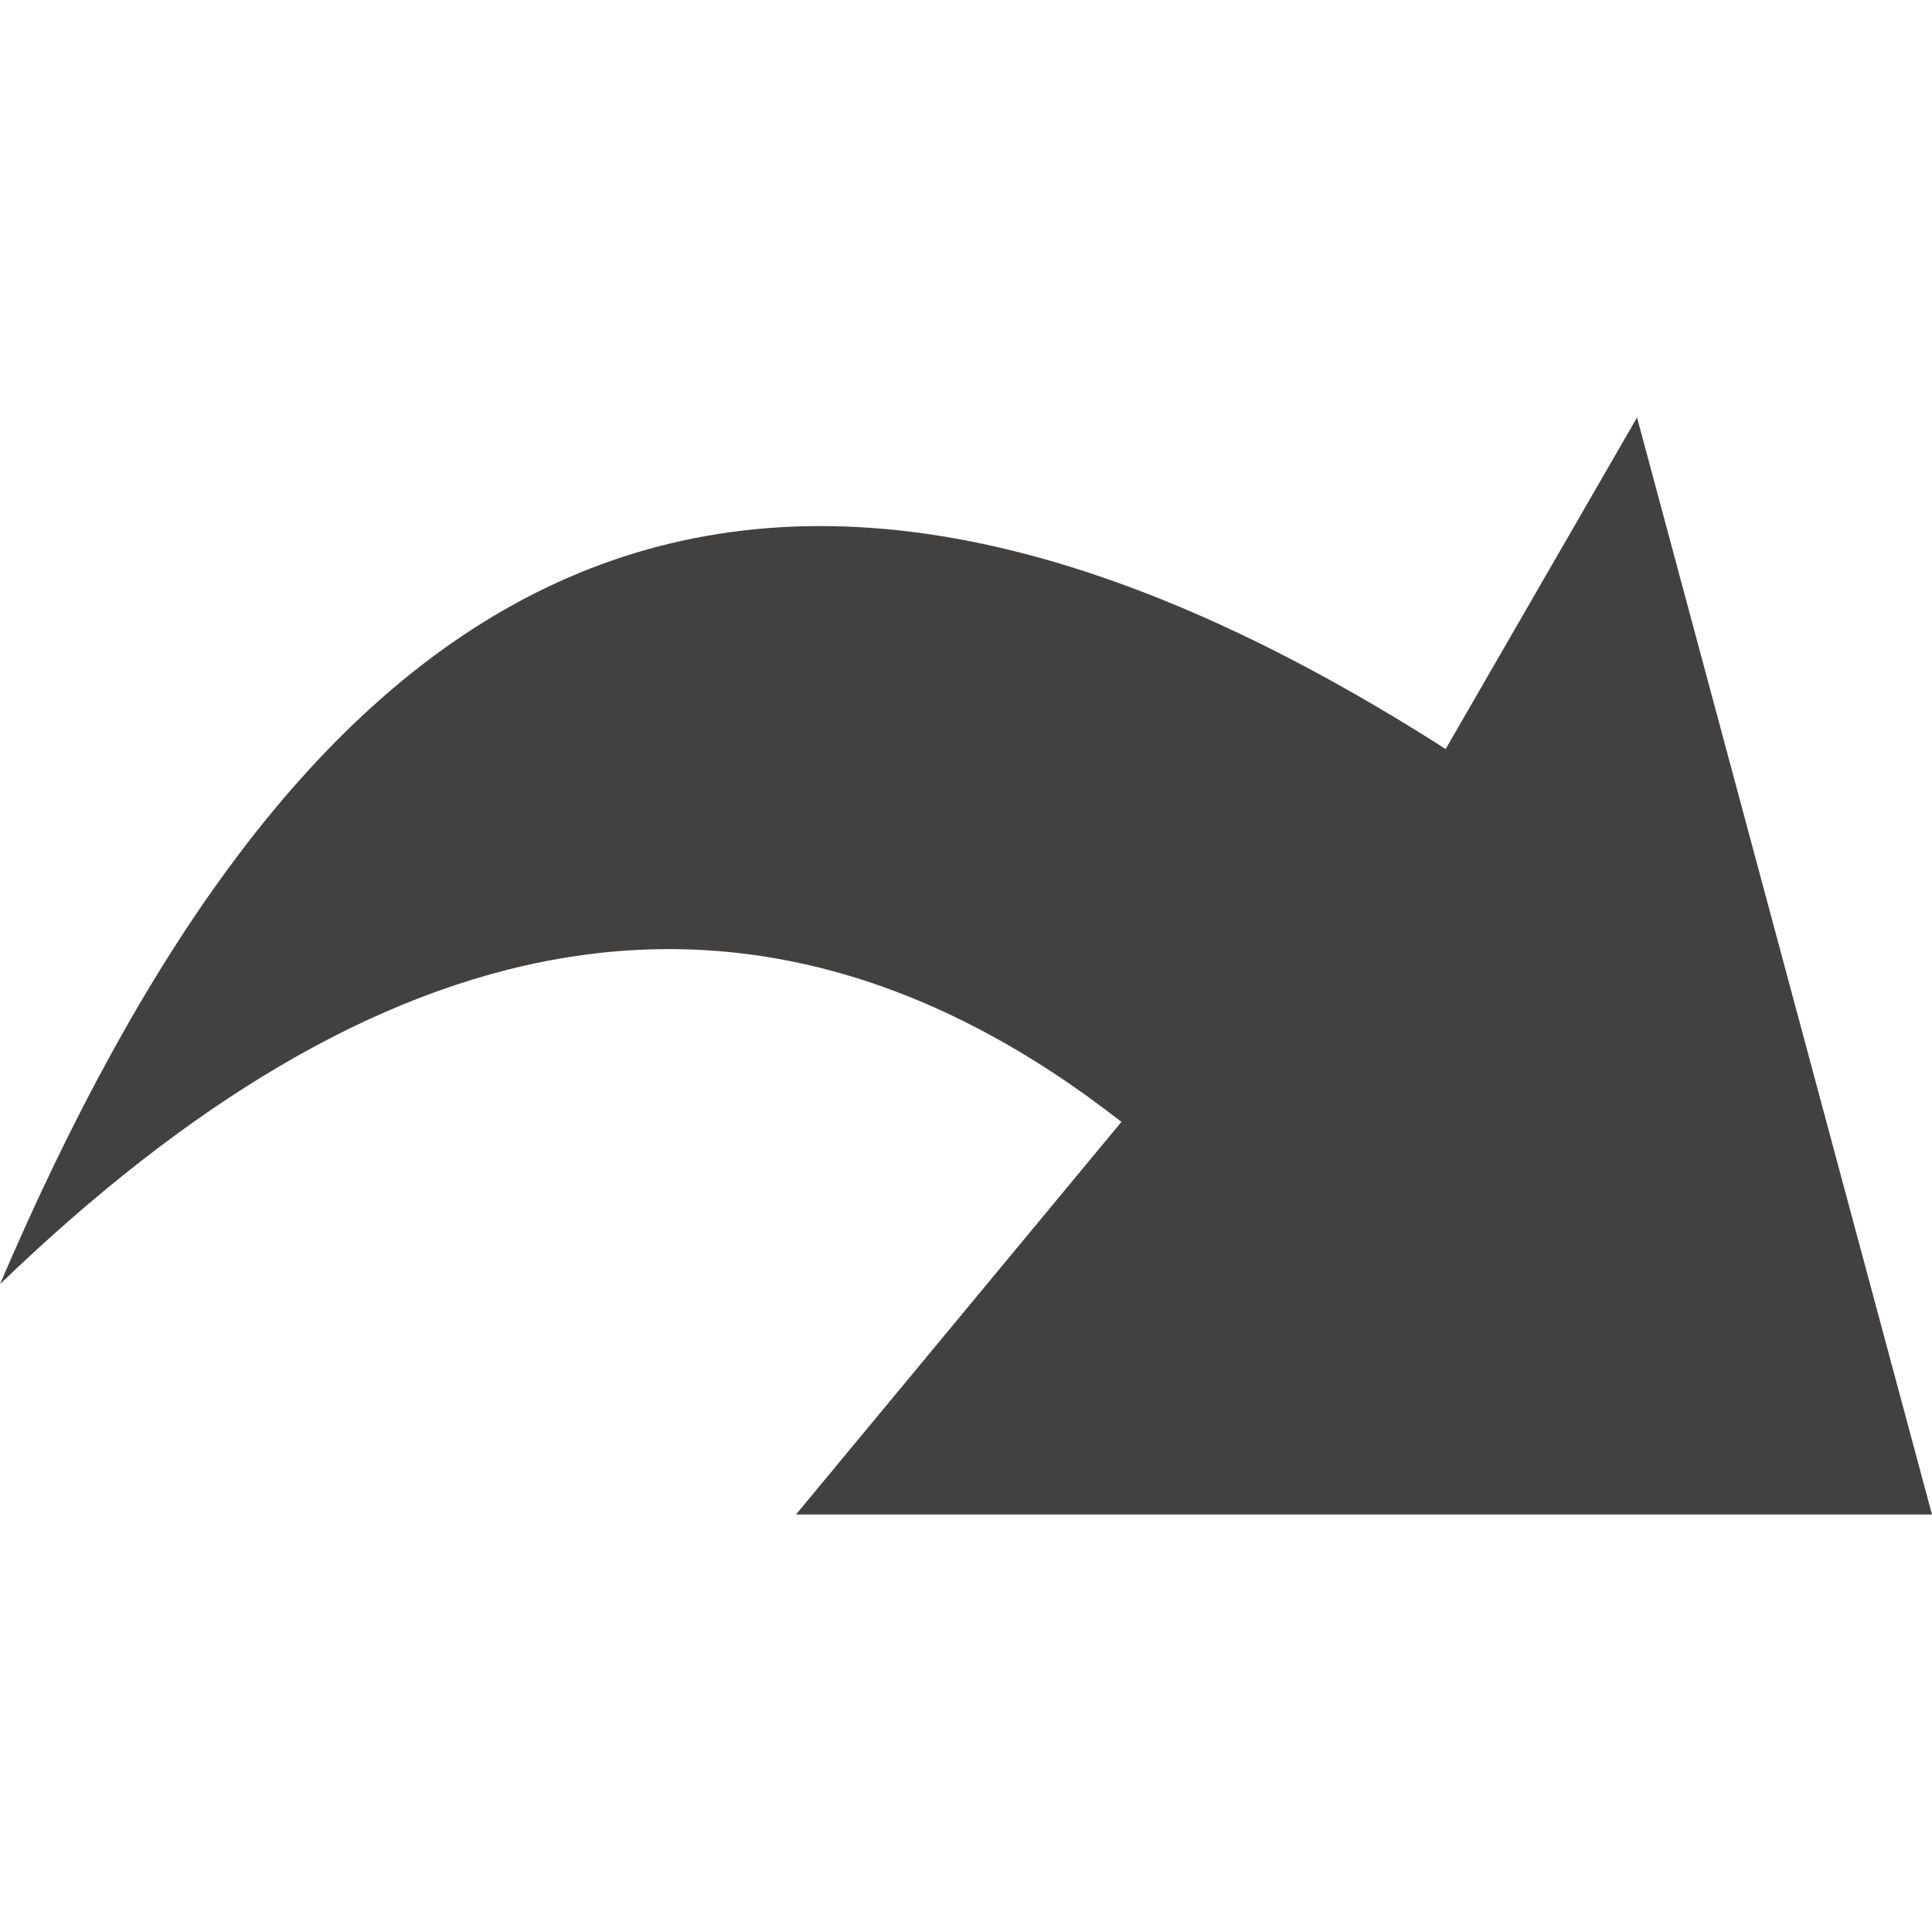 <svg id="Layer_1" data-name="Layer 1" xmlns="http://www.w3.org/2000/svg" viewBox="0 0 512 512"><title>arrow-pointing-right-glyph</title><path d="M210.94,401.36H512L433.83,110.64,383.11,198.5C183.16,70.58,74.94,165.23,0,340.31c98.85-95.29,198-120.49,297.19-43Z" fill="#434040"/></svg>